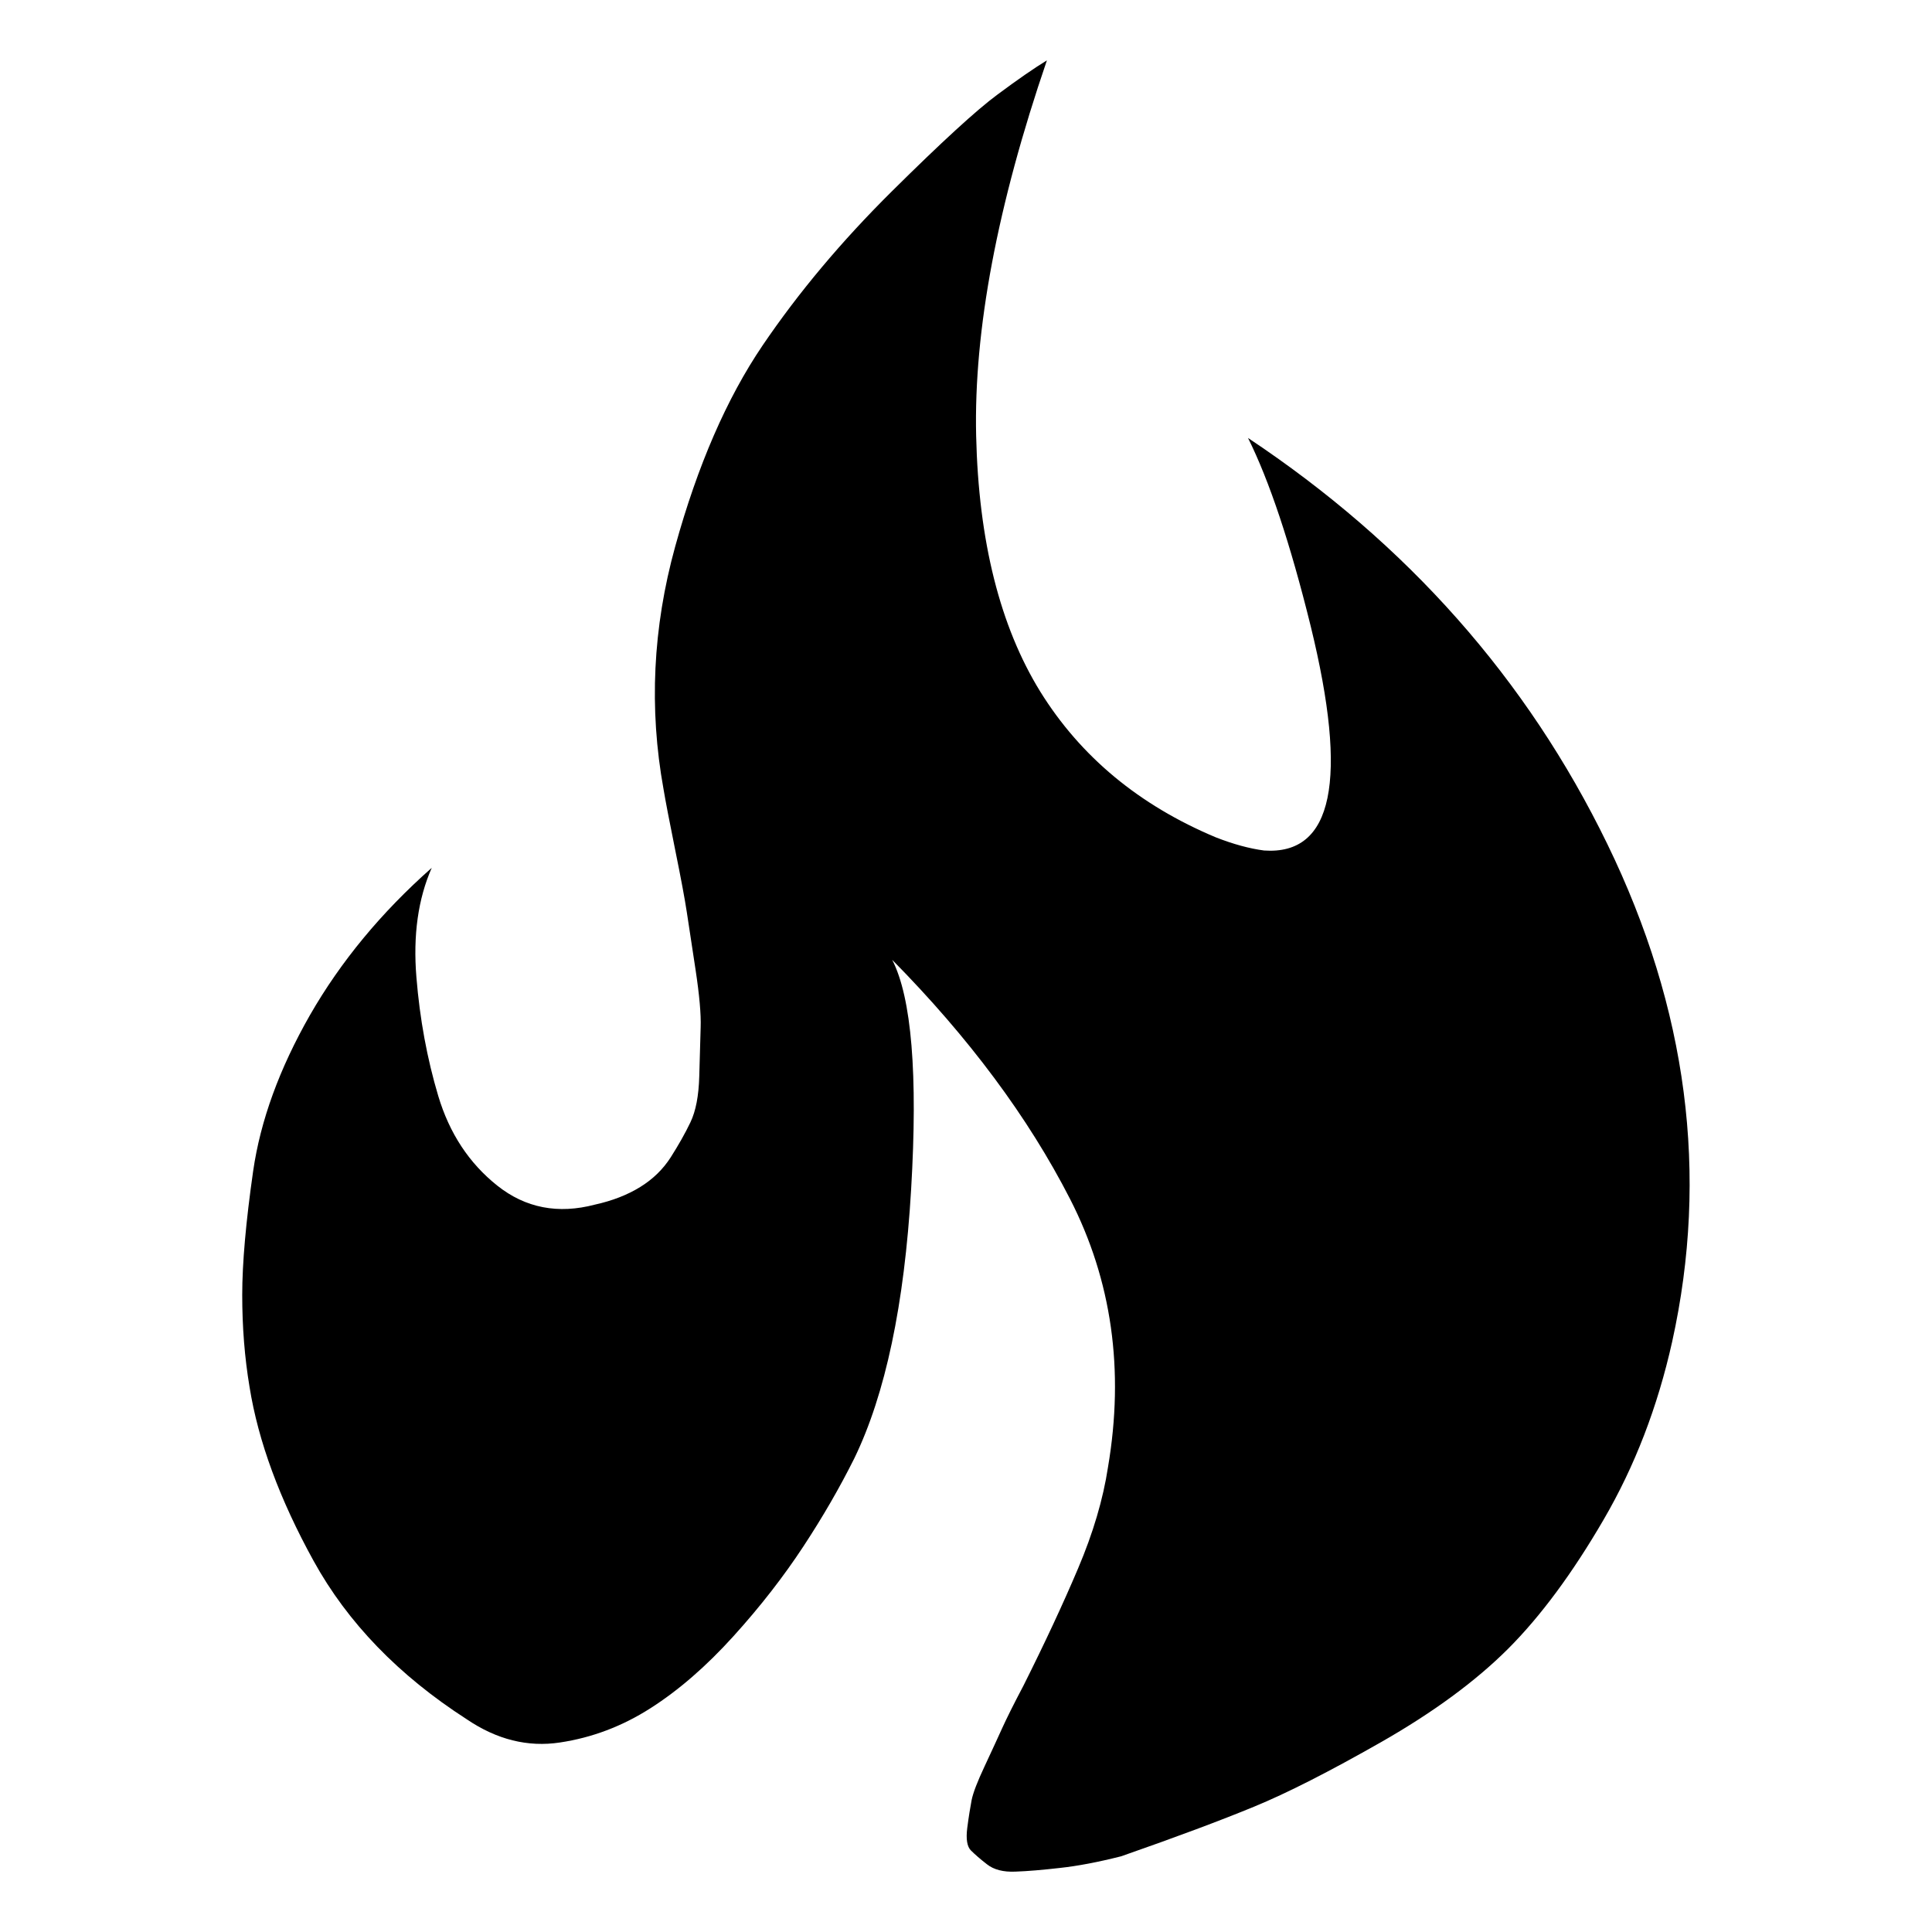 <?xml version="1.0" encoding="utf-8"?>
<!-- Generator: Adobe Illustrator 16.0.0, SVG Export Plug-In . SVG Version: 6.00 Build 0)  -->
<!DOCTYPE svg PUBLIC "-//W3C//DTD SVG 1.1//EN" "http://www.w3.org/Graphics/SVG/1.1/DTD/svg11.dtd">
<svg version="1.1" id="Layer_1" xmlns="http://www.w3.org/2000/svg" xmlns:xlink="http://www.w3.org/1999/xlink" x="0px" y="0px"
	 width="32px" height="32px" viewBox="0 0 32 32" enable-background="new 0 0 32 32" xml:space="preserve">
<path d="M11.183,9.053c0.371-1.344,0.854-2.456,1.449-3.333c0.595-0.877,1.308-1.726,2.137-2.548
	c0.828-0.821,1.412-1.355,1.75-1.604C16.856,1.317,17.13,1.128,17.34,1c-0.821,2.398-1.212,4.471-1.172,6.217
	s0.396,3.159,1.062,4.238c0.669,1.078,1.639,1.883,2.91,2.415c0.29,0.113,0.554,0.185,0.797,0.217
	c1.143,0.08,1.399-1.159,0.772-3.717c-0.338-1.37-0.685-2.407-1.038-3.116c2.639,1.754,4.624,3.996,5.951,6.725
	c1.328,2.729,1.686,5.478,1.074,8.245c-0.241,1.08-0.619,2.061-1.135,2.946c-0.515,0.886-1.043,1.599-1.581,2.138
	c-0.54,0.539-1.24,1.053-2.101,1.545c-0.861,0.49-1.565,0.849-2.112,1.073c-0.548,0.226-1.28,0.5-2.197,0.82
	c-0.387,0.098-0.726,0.162-1.015,0.193c-0.29,0.033-0.535,0.054-0.736,0.061c-0.201,0.009-0.358-0.032-0.471-0.121
	c-0.113-0.087-0.201-0.165-0.266-0.229c-0.064-0.064-0.085-0.189-0.061-0.375s0.049-0.338,0.072-0.459
	c0.024-0.121,0.097-0.31,0.218-0.567c0.12-0.258,0.217-0.467,0.289-0.627c0.073-0.16,0.189-0.395,0.351-0.701
	c0.354-0.707,0.656-1.354,0.905-1.942c0.25-0.589,0.415-1.147,0.496-1.679c0.273-1.608,0.063-3.091-0.629-4.442
	s-1.674-2.672-2.945-3.96c0.321,0.628,0.426,1.897,0.313,3.803c-0.112,1.908-0.426,3.393-0.941,4.454
	c-0.241,0.483-0.522,0.97-0.845,1.461S12.6,26.602,12.149,27.1c-0.451,0.499-0.91,0.897-1.376,1.194
	c-0.468,0.299-0.966,0.487-1.498,0.567c-0.531,0.081-1.047-0.047-1.545-0.385c-1.127-0.726-1.972-1.6-2.535-2.621
	s-0.918-1.983-1.062-2.884c-0.081-0.484-0.121-0.991-0.121-1.521c0-0.531,0.061-1.216,0.181-2.054
	c0.121-0.836,0.435-1.697,0.941-2.583c0.508-0.885,1.179-1.698,2.017-2.439c-0.227,0.515-0.311,1.119-0.254,1.811
	c0.056,0.693,0.177,1.349,0.362,1.968c0.186,0.621,0.512,1.114,0.978,1.485c0.467,0.371,1.007,0.475,1.618,0.314
	c0.29-0.064,0.539-0.162,0.748-0.291s0.378-0.292,0.508-0.495c0.127-0.201,0.237-0.393,0.325-0.578
	c0.089-0.186,0.137-0.438,0.146-0.761c0.008-0.322,0.016-0.591,0.023-0.81c0.008-0.217-0.021-0.536-0.084-0.953
	c-0.064-0.42-0.113-0.737-0.145-0.954c-0.033-0.217-0.097-0.563-0.194-1.039c-0.096-0.475-0.16-0.808-0.192-1.001
	C10.748,11.736,10.812,10.396,11.183,9.053z"/>
</svg>
